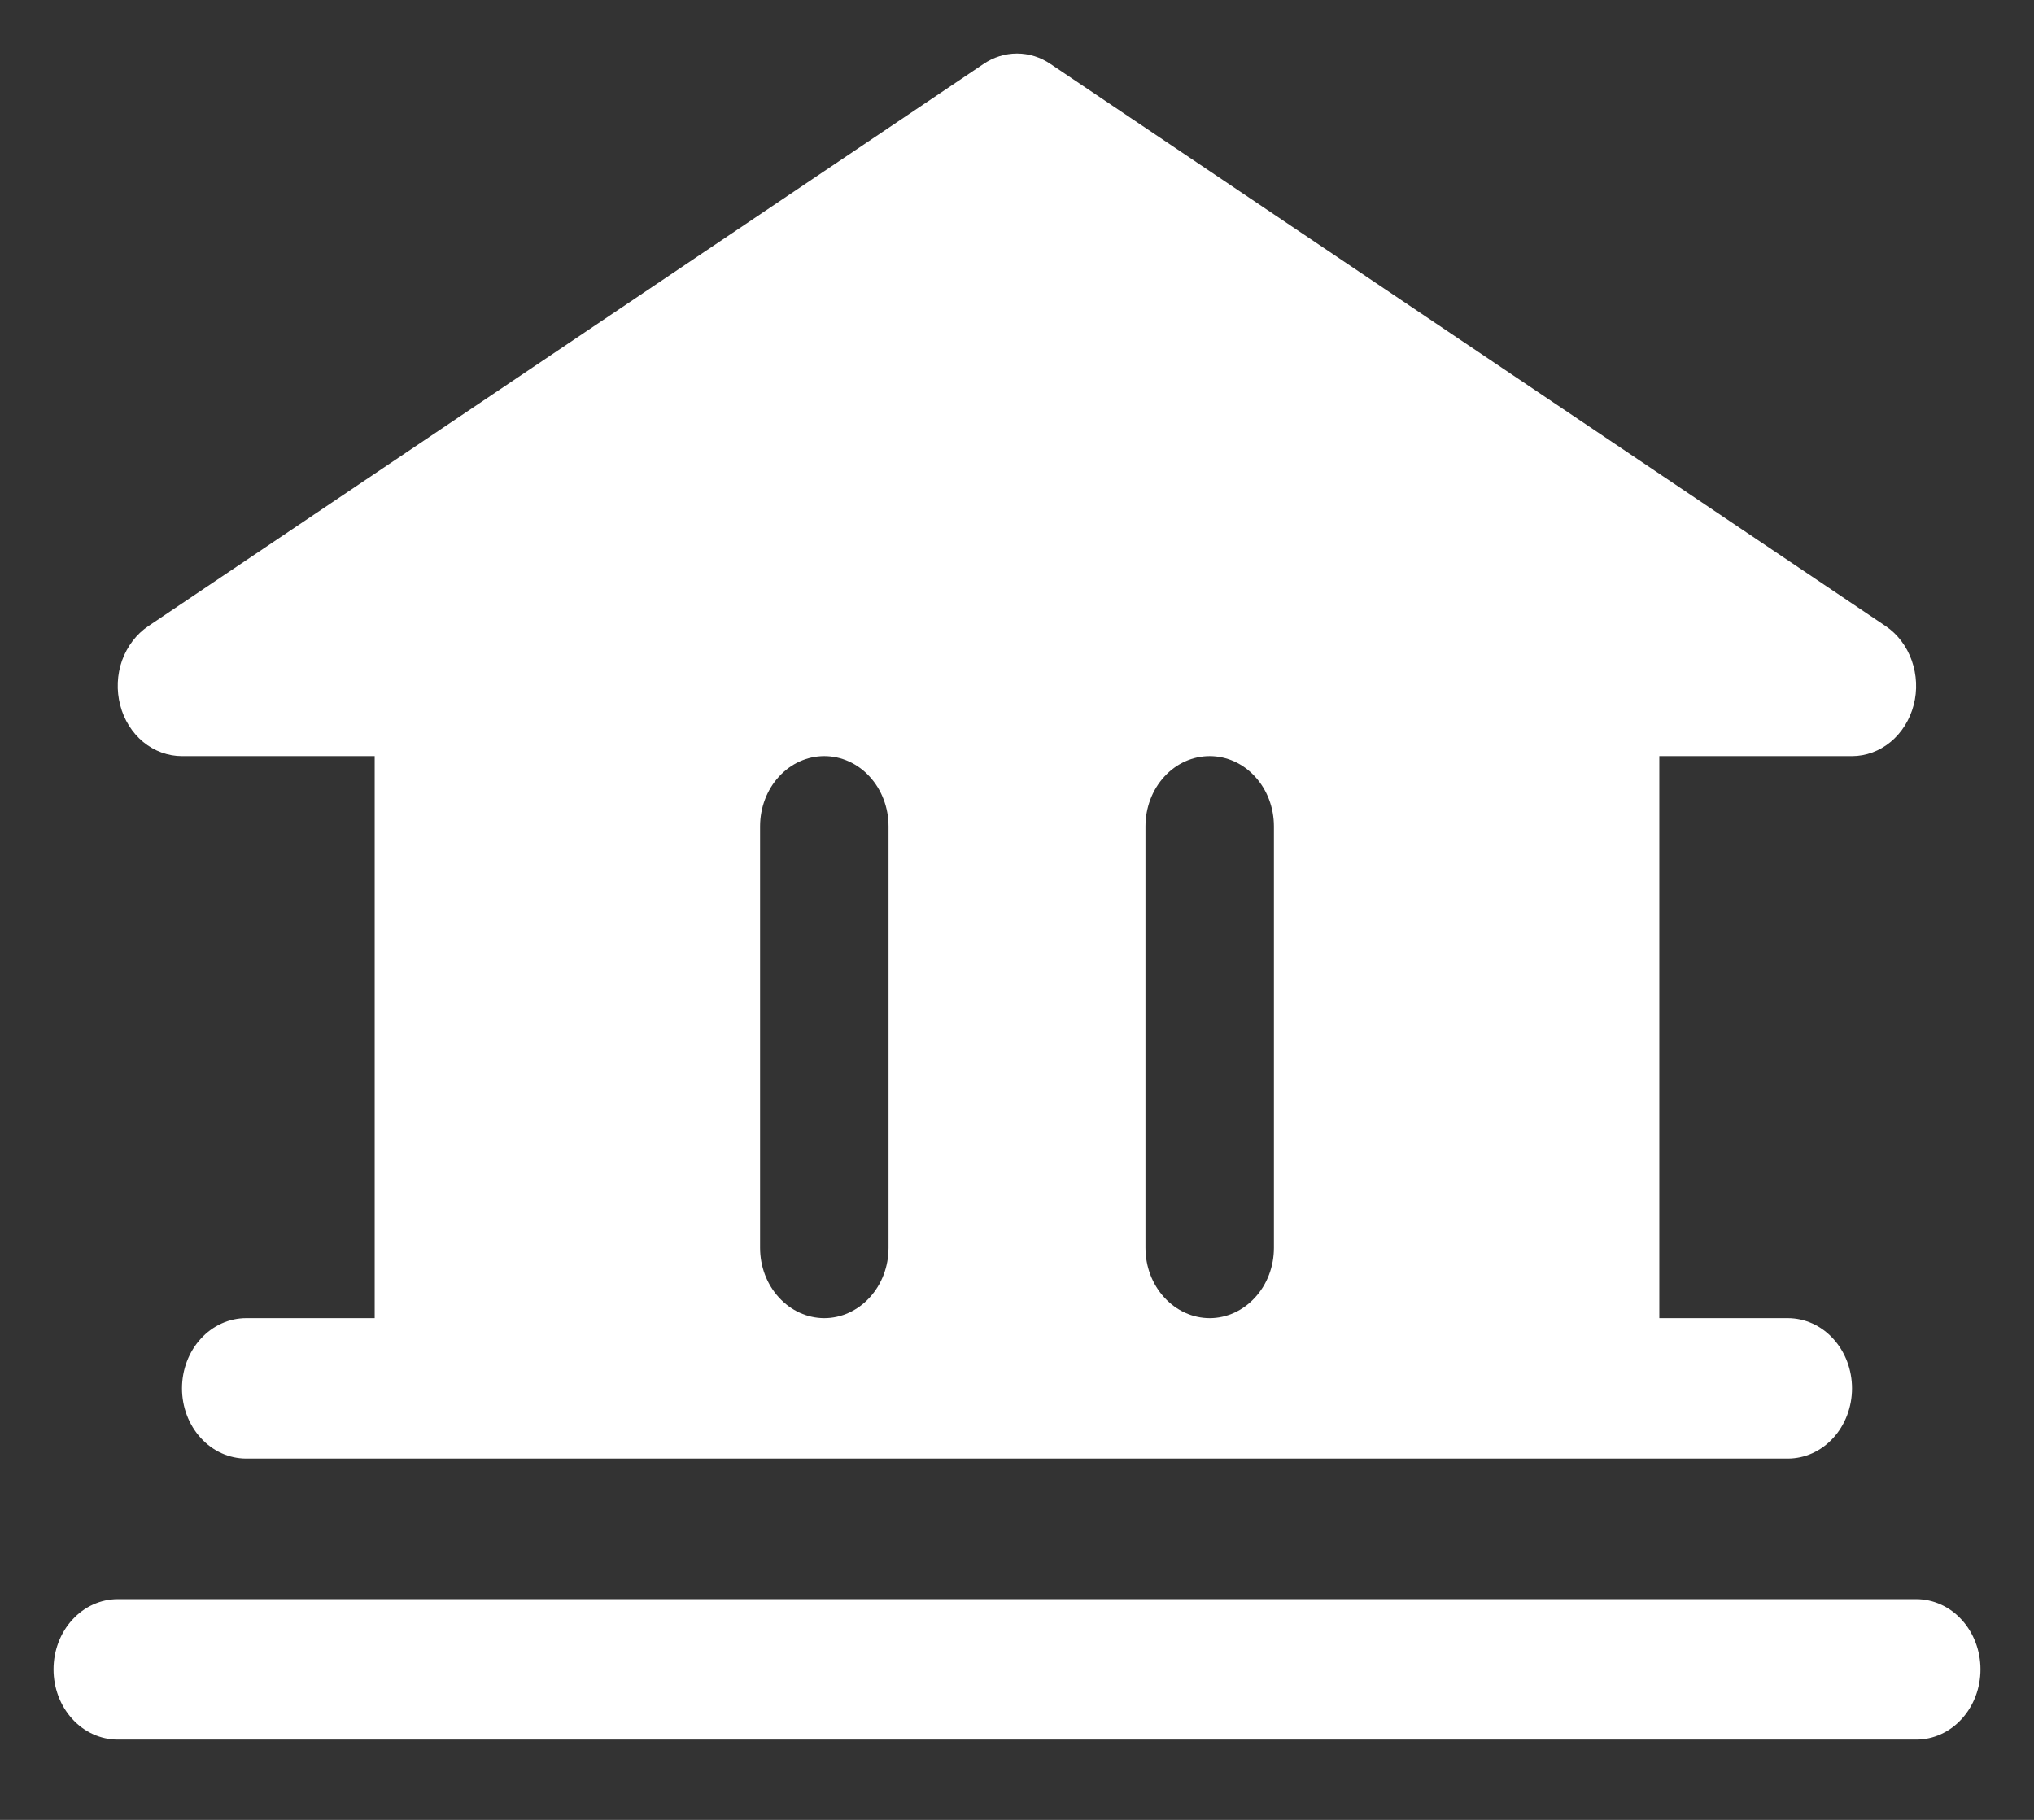 <svg width="19" height="17" viewBox="0 0 19 17" fill="none" xmlns="http://www.w3.org/2000/svg">
<rect x="0" y="0" width="19" height="17" fill="#333333" stroke="none"/>
<path d="M18.5 15.594C18.5 15.768 18.437 15.935 18.324 16.058C18.212 16.181 18.059 16.25 17.9 16.25H1.1C0.941 16.25 0.788 16.181 0.676 16.058C0.563 15.935 0.5 15.768 0.5 15.594C0.5 15.42 0.563 15.253 0.676 15.13C0.788 15.007 0.941 14.938 1.1 14.938H17.9C18.059 14.938 18.212 15.007 18.324 15.13C18.437 15.253 18.5 15.42 18.5 15.594ZM1.123 6.587C1.087 6.45 1.093 6.303 1.14 6.17C1.188 6.037 1.274 5.924 1.385 5.849L9.185 0.599C9.279 0.534 9.389 0.5 9.5 0.5C9.611 0.5 9.721 0.534 9.815 0.599L17.615 5.849C17.726 5.924 17.811 6.037 17.858 6.17C17.905 6.303 17.912 6.449 17.876 6.586C17.84 6.723 17.765 6.844 17.661 6.93C17.557 7.016 17.43 7.063 17.3 7.063H15.5V12.313H16.7C16.859 12.313 17.012 12.382 17.124 12.505C17.237 12.628 17.3 12.795 17.3 12.969C17.3 13.143 17.237 13.31 17.124 13.433C17.012 13.556 16.859 13.625 16.7 13.625H2.3C2.141 13.625 1.988 13.556 1.876 13.433C1.763 13.31 1.7 13.143 1.7 12.969C1.7 12.795 1.763 12.628 1.876 12.505C1.988 12.382 2.141 12.313 2.3 12.313H3.5V7.063H1.7C1.57 7.063 1.443 7.017 1.338 6.931C1.234 6.845 1.158 6.724 1.123 6.587ZM10.7 11.656C10.7 11.831 10.763 11.997 10.876 12.12C10.988 12.243 11.141 12.313 11.3 12.313C11.459 12.313 11.612 12.243 11.724 12.12C11.837 11.997 11.9 11.831 11.9 11.656V7.719C11.9 7.545 11.837 7.378 11.724 7.255C11.612 7.132 11.459 7.063 11.3 7.063C11.141 7.063 10.988 7.132 10.876 7.255C10.763 7.378 10.7 7.545 10.7 7.719V11.656ZM7.1 11.656C7.1 11.831 7.163 11.997 7.276 12.12C7.388 12.243 7.541 12.313 7.7 12.313C7.859 12.313 8.012 12.243 8.124 12.12C8.237 11.997 8.3 11.831 8.3 11.656V7.719C8.3 7.545 8.237 7.378 8.124 7.255C8.012 7.132 7.859 7.063 7.7 7.063C7.541 7.063 7.388 7.132 7.276 7.255C7.163 7.378 7.1 7.545 7.1 7.719V11.656Z" fill="white"/>
</svg>
